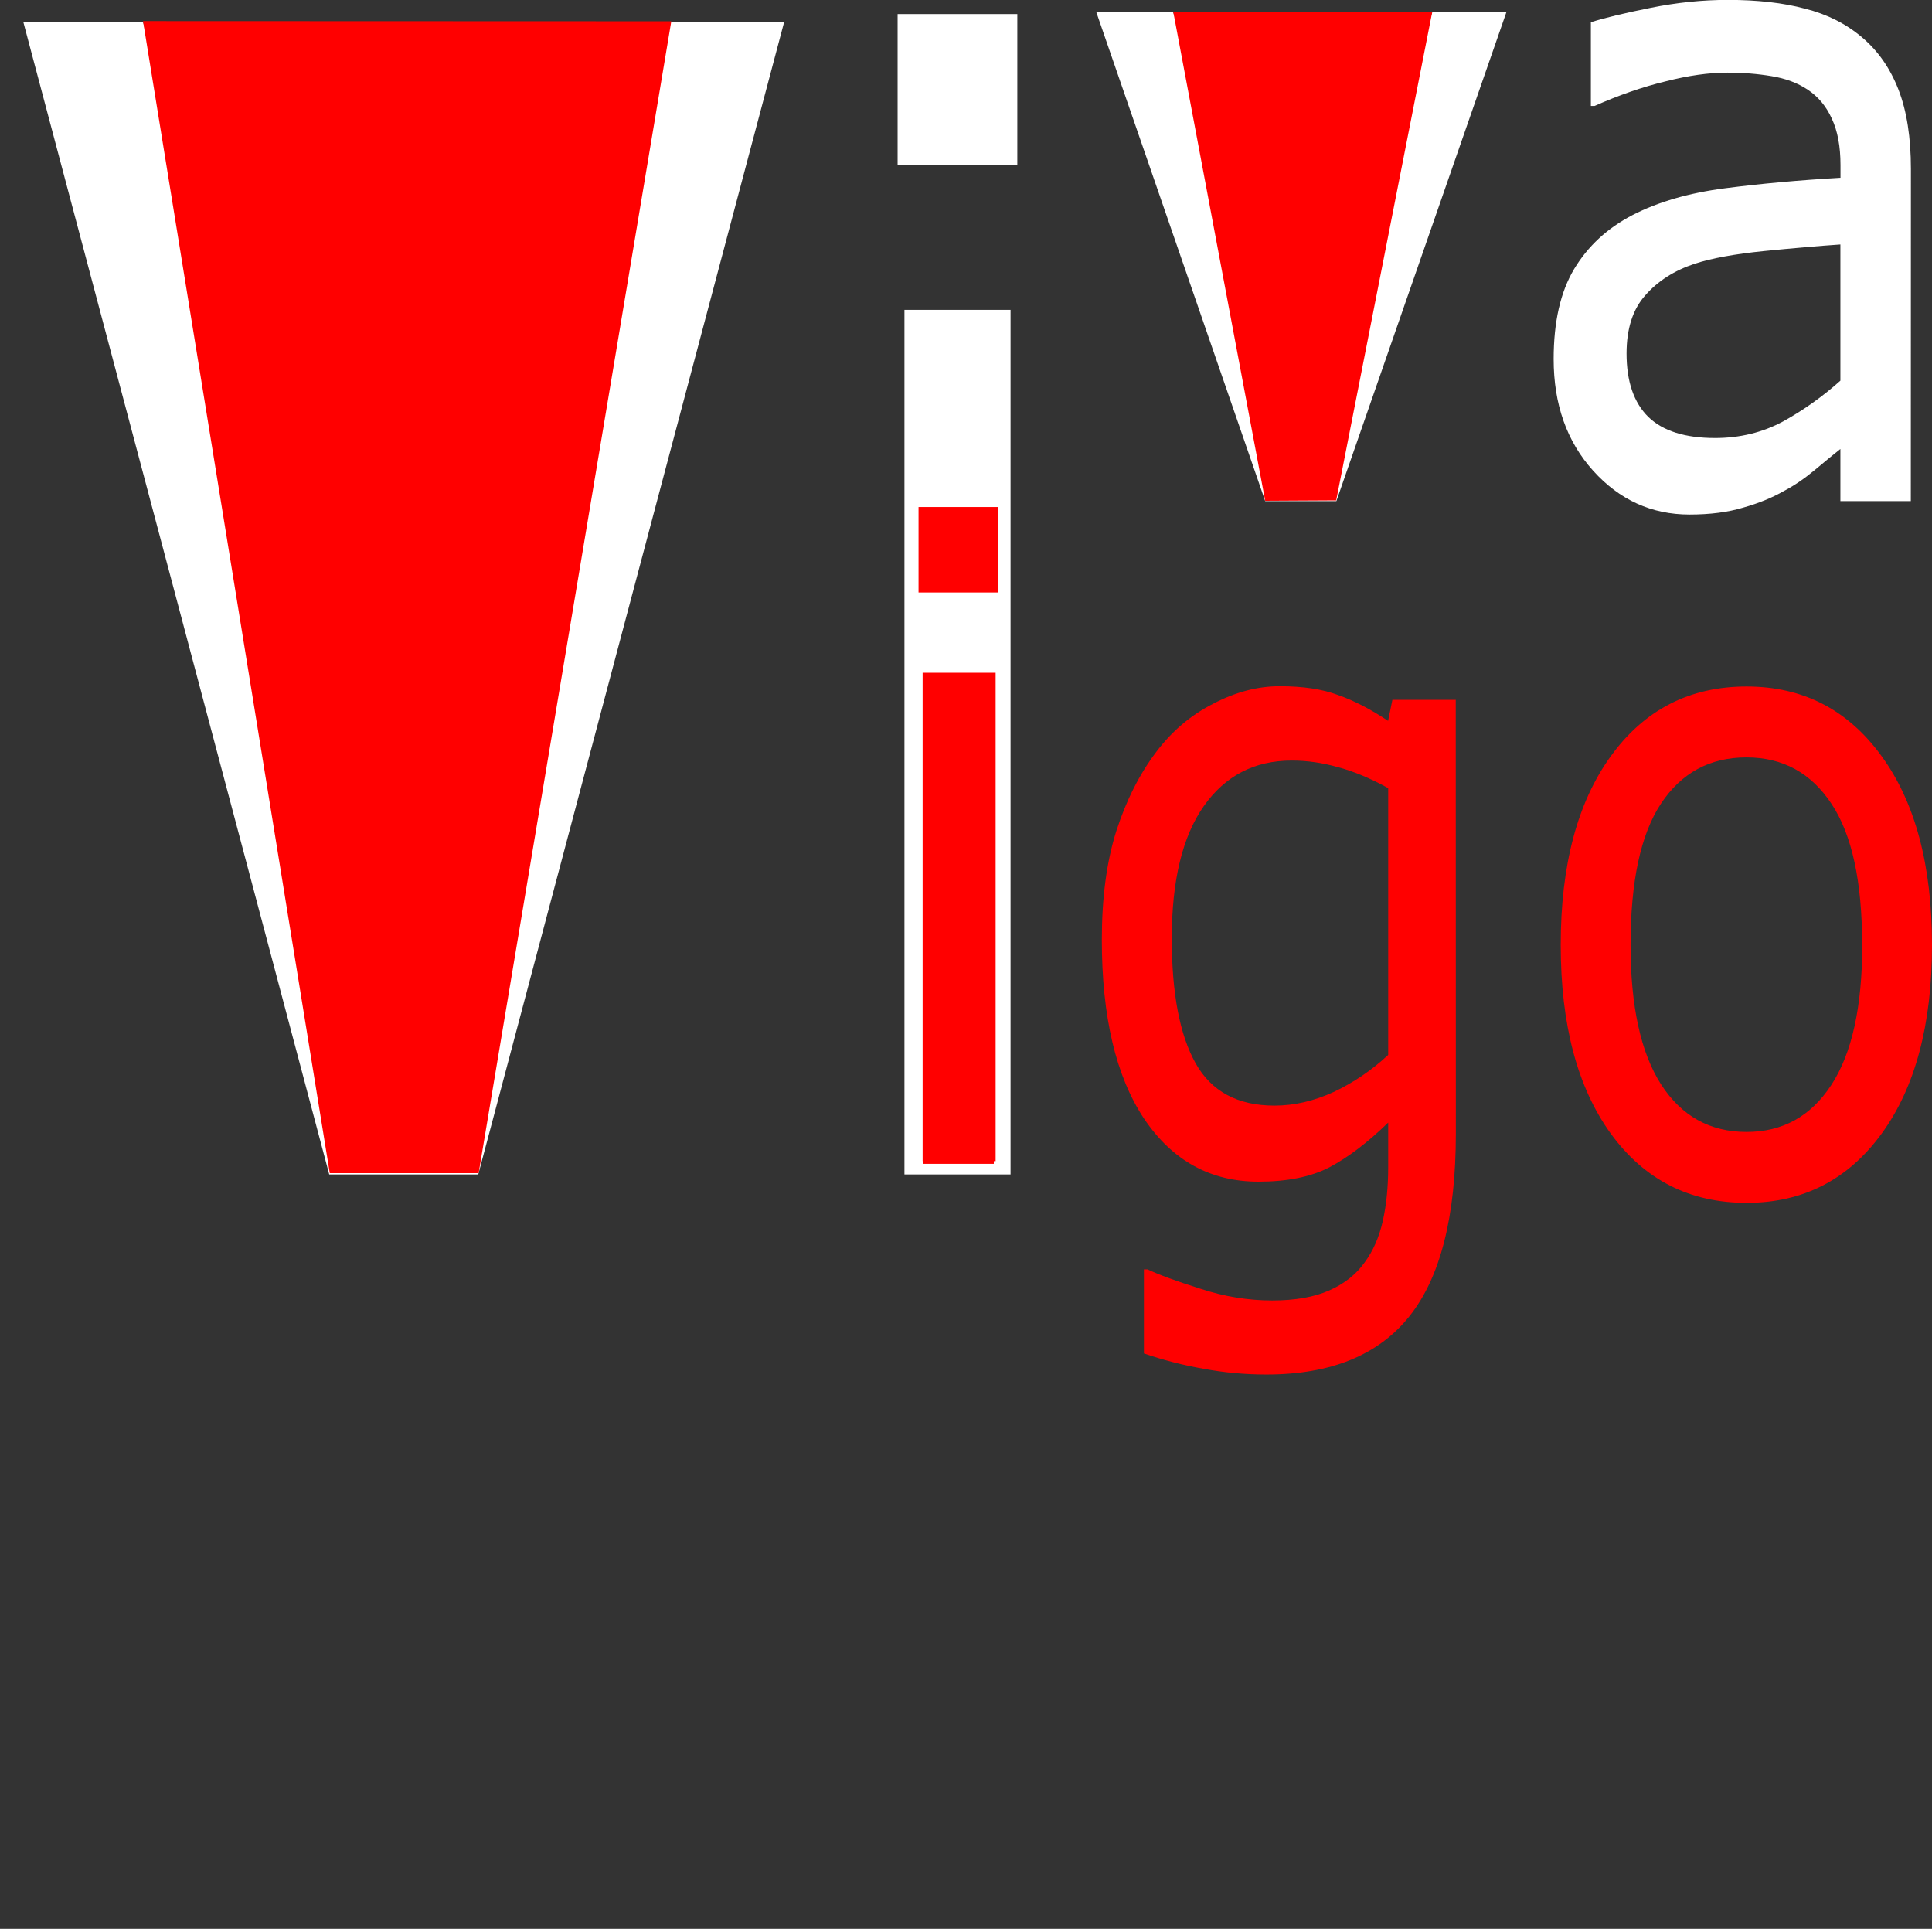 <?xml version="1.0" encoding="UTF-8" standalone="no"?>
<!-- Created with Inkscape (http://www.inkscape.org/) -->

<svg
   width="20.247mm"
   height="20.213mm"
   viewBox="0 0 20.247 20.213"
   version="1.1"
   id="svg1"
   inkscape:export-filename="logo.svg"
   inkscape:export-xdpi="96"
   inkscape:export-ydpi="96"
   inkscape:version="1.3 (0e150ed6c4, 2023-07-21)"
   sodipodi:docname="dibujo.svg"
   xmlns:inkscape="http://www.inkscape.org/namespaces/inkscape"
   xmlns:sodipodi="http://sodipodi.sourceforge.net/DTD/sodipodi-0.dtd"
   xmlns="http://www.w3.org/2000/svg"
   xmlns:svg="http://www.w3.org/2000/svg">
  <rect x="0" y="0" width="20.247" height="20.213" fill="#333333" stroke="none"/>
  <sodipodi:namedview
     id="namedview1"
     pagecolor="#64d08d"
     bordercolor="#000000"
     borderopacity="0.25"
     inkscape:showpageshadow="2"
     inkscape:pageopacity="0.0"
     inkscape:pagecheckerboard="0"
     inkscape:deskcolor="#d1d1d1"
     inkscape:document-units="mm"
     inkscape:zoom="2"
     inkscape:cx="264.75"
     inkscape:cy="129"
     inkscape:window-width="2560"
     inkscape:window-height="1370"
     inkscape:window-x="1913"
     inkscape:window-y="-6"
     inkscape:window-maximized="1"
     inkscape:current-layer="layer1"
     inkscape:export-bgcolor="#ffffff00" />
  <defs
     id="defs1" />
  <g
     inkscape:label="Capa 1"
     inkscape:groupmode="layer"
     id="layer1"
     transform="translate(-22.093,-20.818)">
    <g
       id="g24">
      <path
         d="m 35.493,17.974 -3.754,10.314 h -1.829 l -3.754,-10.314 h 1.469 l 3.235,9.074 3.235,-9.074 z m 2.861,1.281 h -1.469 v -1.351 h 1.469 z m -0.083,9.033 h -1.302 v -7.737 h 1.302 z"
         id="text1"
         style="font-size:14.186px;fill:#ffffff;stroke-width:1.182"
         aria-label="Vi"
         inkscape:export-filename="logo.svg"
         inkscape:export-xdpi="96"
         inkscape:export-ydpi="96"
         transform="scale(0.854,1.171)" />
      <path
         d="m 37.881,20.942 -1.783,5.127 h -0.746 l -1.771,-5.127 h 0.805 l 1.365,4.08 1.353,-4.08 z m 4.237,5.127 h -0.738 v -0.546 q -0.099,0.078 -0.268,0.22 -0.166,0.138 -0.323,0.22 -0.185,0.106 -0.426,0.174 -0.241,0.073 -0.564,0.073 -0.596,0 -1.01,-0.459 -0.414,-0.459 -0.414,-1.17 0,-0.583 0.213,-0.941 0.217,-0.363 0.615,-0.569 0.402,-0.207 0.967,-0.28 0.564,-0.073 1.211,-0.11 v -0.133 q 0,-0.294 -0.091,-0.487 -0.087,-0.193 -0.252,-0.303 -0.158,-0.106 -0.379,-0.142 -0.221,-0.037 -0.462,-0.037 -0.292,0 -0.651,0.092 -0.359,0.087 -0.742,0.257 h -0.039 v -0.877 q 0.217,-0.069 0.627,-0.151 0.41,-0.083 0.809,-0.083 0.466,0 0.809,0.092 0.347,0.087 0.6,0.303 0.249,0.211 0.379,0.546 0.13,0.335 0.13,0.831 z m -0.738,-1.262 v -1.427 q -0.339,0.023 -0.801,0.069 -0.458,0.046 -0.726,0.133 -0.32,0.106 -0.517,0.33 -0.197,0.22 -0.197,0.61 0,0.441 0.229,0.666 0.229,0.22 0.698,0.22 0.391,0 0.714,-0.174 0.323,-0.179 0.6,-0.427 z"
         id="text1-1"
         style="font-size:8.715px;fill:#ffffff;stroke-width:0.726"
         aria-label="va" />
      <path
         d="m 37.35,32.698 q 0,1.304 -0.487,1.914 -0.487,0.61 -1.498,0.61 -0.336,0 -0.657,-0.06 -0.317,-0.055 -0.627,-0.161 v -0.881 h 0.038 q 0.174,0.083 0.551,0.202 0.377,0.124 0.755,0.124 0.362,0 0.6,-0.106 0.238,-0.106 0.37,-0.294 0.132,-0.179 0.189,-0.431 0.057,-0.252 0.057,-0.565 v -0.468 q -0.321,0.312 -0.615,0.468 -0.291,0.151 -0.744,0.151 -0.755,0 -1.2,-0.661 -0.442,-0.666 -0.442,-1.873 0,-0.661 0.151,-1.138 0.155,-0.482 0.419,-0.831 0.245,-0.326 0.596,-0.505 0.351,-0.184 0.698,-0.184 0.366,0 0.611,0.092 0.249,0.087 0.525,0.271 l 0.045,-0.22 h 0.664 z M 36.641,31.872 V 29.077 q -0.283,-0.156 -0.528,-0.22 -0.242,-0.069 -0.483,-0.069 -0.585,0 -0.921,0.477 -0.336,0.477 -0.336,1.386 0,0.863 0.249,1.308 0.249,0.445 0.827,0.445 0.309,0 0.619,-0.142 0.313,-0.147 0.574,-0.39 z m 5.699,-1.152 q 0,1.253 -0.528,1.978 -0.528,0.725 -1.415,0.725 -0.895,0 -1.423,-0.725 -0.525,-0.725 -0.525,-1.978 0,-1.253 0.525,-1.978 0.528,-0.73 1.423,-0.73 0.887,0 1.415,0.73 0.528,0.725 0.528,1.978 z m -0.732,0 q 0,-0.996 -0.321,-1.478 -0.321,-0.487 -0.891,-0.487 -0.577,0 -0.898,0.487 -0.317,0.482 -0.317,1.478 0,0.964 0.321,1.464 0.321,0.496 0.895,0.496 0.566,0 0.887,-0.491 0.325,-0.496 0.325,-1.469 z"
         id="text1-1-4"
         style="font-size:8.715px;fill:#ff0000;stroke-width:0.71"
         aria-label="go" />
      <path
         d="m 35.119,25.048 h -0.902 v -0.83 h 0.902 z m -0.051,5.549 h -0.8 v -4.753 h 0.8 z"
         id="path13"
         style="font-size:8.715px;fill:#ff0000;stroke-width:0.726"
         aria-label="i"
         transform="scale(0.927,1.079)" />
      <path
         style="fill:#ff0000;fill-rule:evenodd;stroke:none;stroke-width:1.182;stroke-dasharray:none;stroke-opacity:1"
         d="m 23.592,21.039 1.957,12.073 h 1.56 l 2.019,-12.071 z"
         id="path10" />
      <path
         style="fill:#ff0000;fill-rule:evenodd;stroke:none;stroke-width:0.528;stroke-dasharray:none;stroke-opacity:1"
         d="m 35.367,26.073 h 0.733 z"
         id="path10-3"
         sodipodi:nodetypes="ccc" />
      <path
         style="fill:#ff0000;fill-rule:evenodd;stroke:none;stroke-width:1.182;stroke-dasharray:none;stroke-opacity:1"
         d="m 35.352,26.066 -0.963,-5.122 h -0.001 l 2.714,0.002 -1.006,5.116 z"
         id="path11" />
      <rect
         style="fill:#ff0000;fill-rule:evenodd;stroke:none;stroke-width:1.182;stroke-dasharray:none;stroke-opacity:1"
         id="rect13"
         width="0.765"
         height="5.118"
         x="31.762"
         y="27.868" />
    </g>
    <path
       sodipodi:type="star"
       style="fill:none;fill-opacity:1;fill-rule:evenodd;stroke:none;stroke-width:1.182;stroke-dasharray:none;stroke-opacity:1"
       id="path15-2"
       inkscape:flatsided="false"
       sodipodi:sides="5"
       sodipodi:cx="61.978645"
       sodipodi:cy="30.030209"
       sodipodi:r1="4.3929129"
       sodipodi:r2="1.7264977"
       sodipodi:arg1="0.30984636"
       sodipodi:arg2="0.92201947"
       inkscape:rounded="0"
       inkscape:randomized="0"
       d="m 66.162,31.37 -3.141,0.036 -1.024,3.017 -1.005,-2.976 -3.186,-0.042 2.519,-1.875 -0.945,-3.043 2.562,1.817 2.602,-1.839 -0.936,2.998 z"
       inkscape:transform-center-x="0.029744782"
       inkscape:transform-center-y="0.39310727"
       transform="translate(-35.714,6.608)" />
  </g>
</svg>
